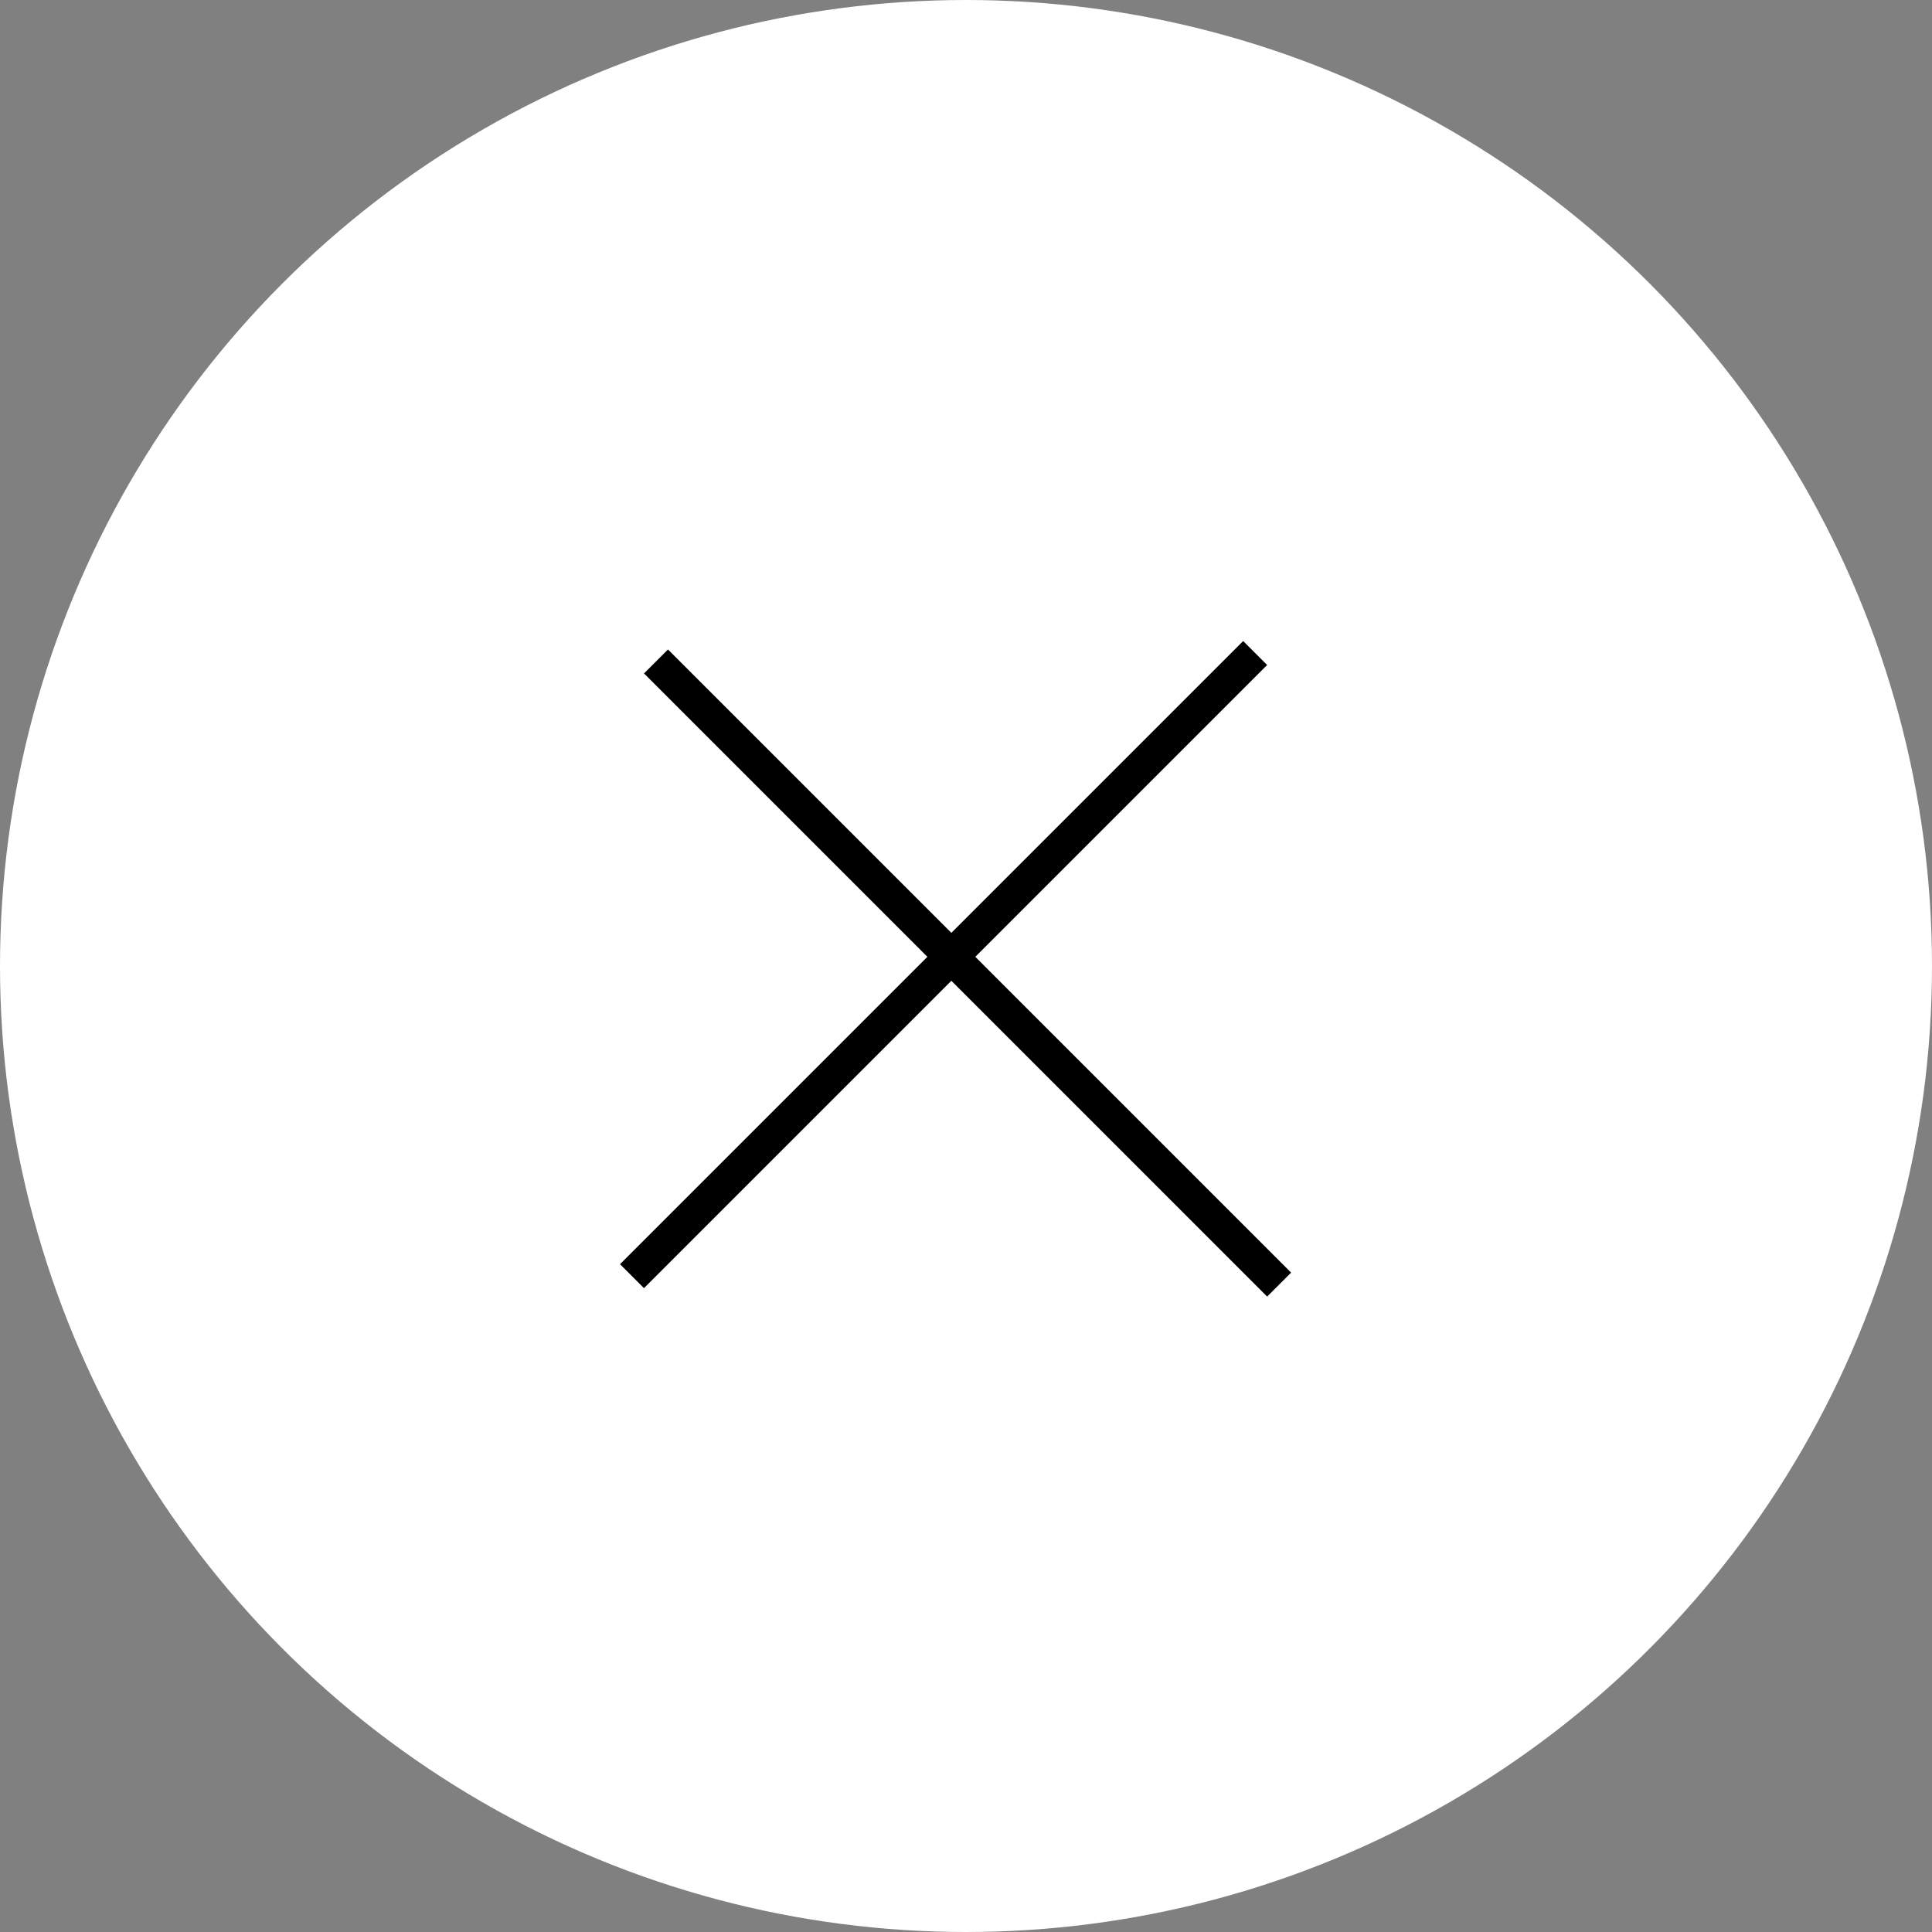 <svg width="57" height="57" viewBox="0 0 57 57" fill="none" xmlns="http://www.w3.org/2000/svg">
<rect x="0" y="0" width="57" height="57" fill="#808080" stroke="none"/>
<rect width="57" height="57" fill="none"/>
<circle cx="28.5" cy="28.5" r="28.5" fill="white"/>
<line x1="18.646" y1="37.651" x2="37.031" y2="19.266" stroke="black"/>
<line x1="19.354" y1="19.515" x2="37.738" y2="37.9" stroke="black"/>
</svg>
